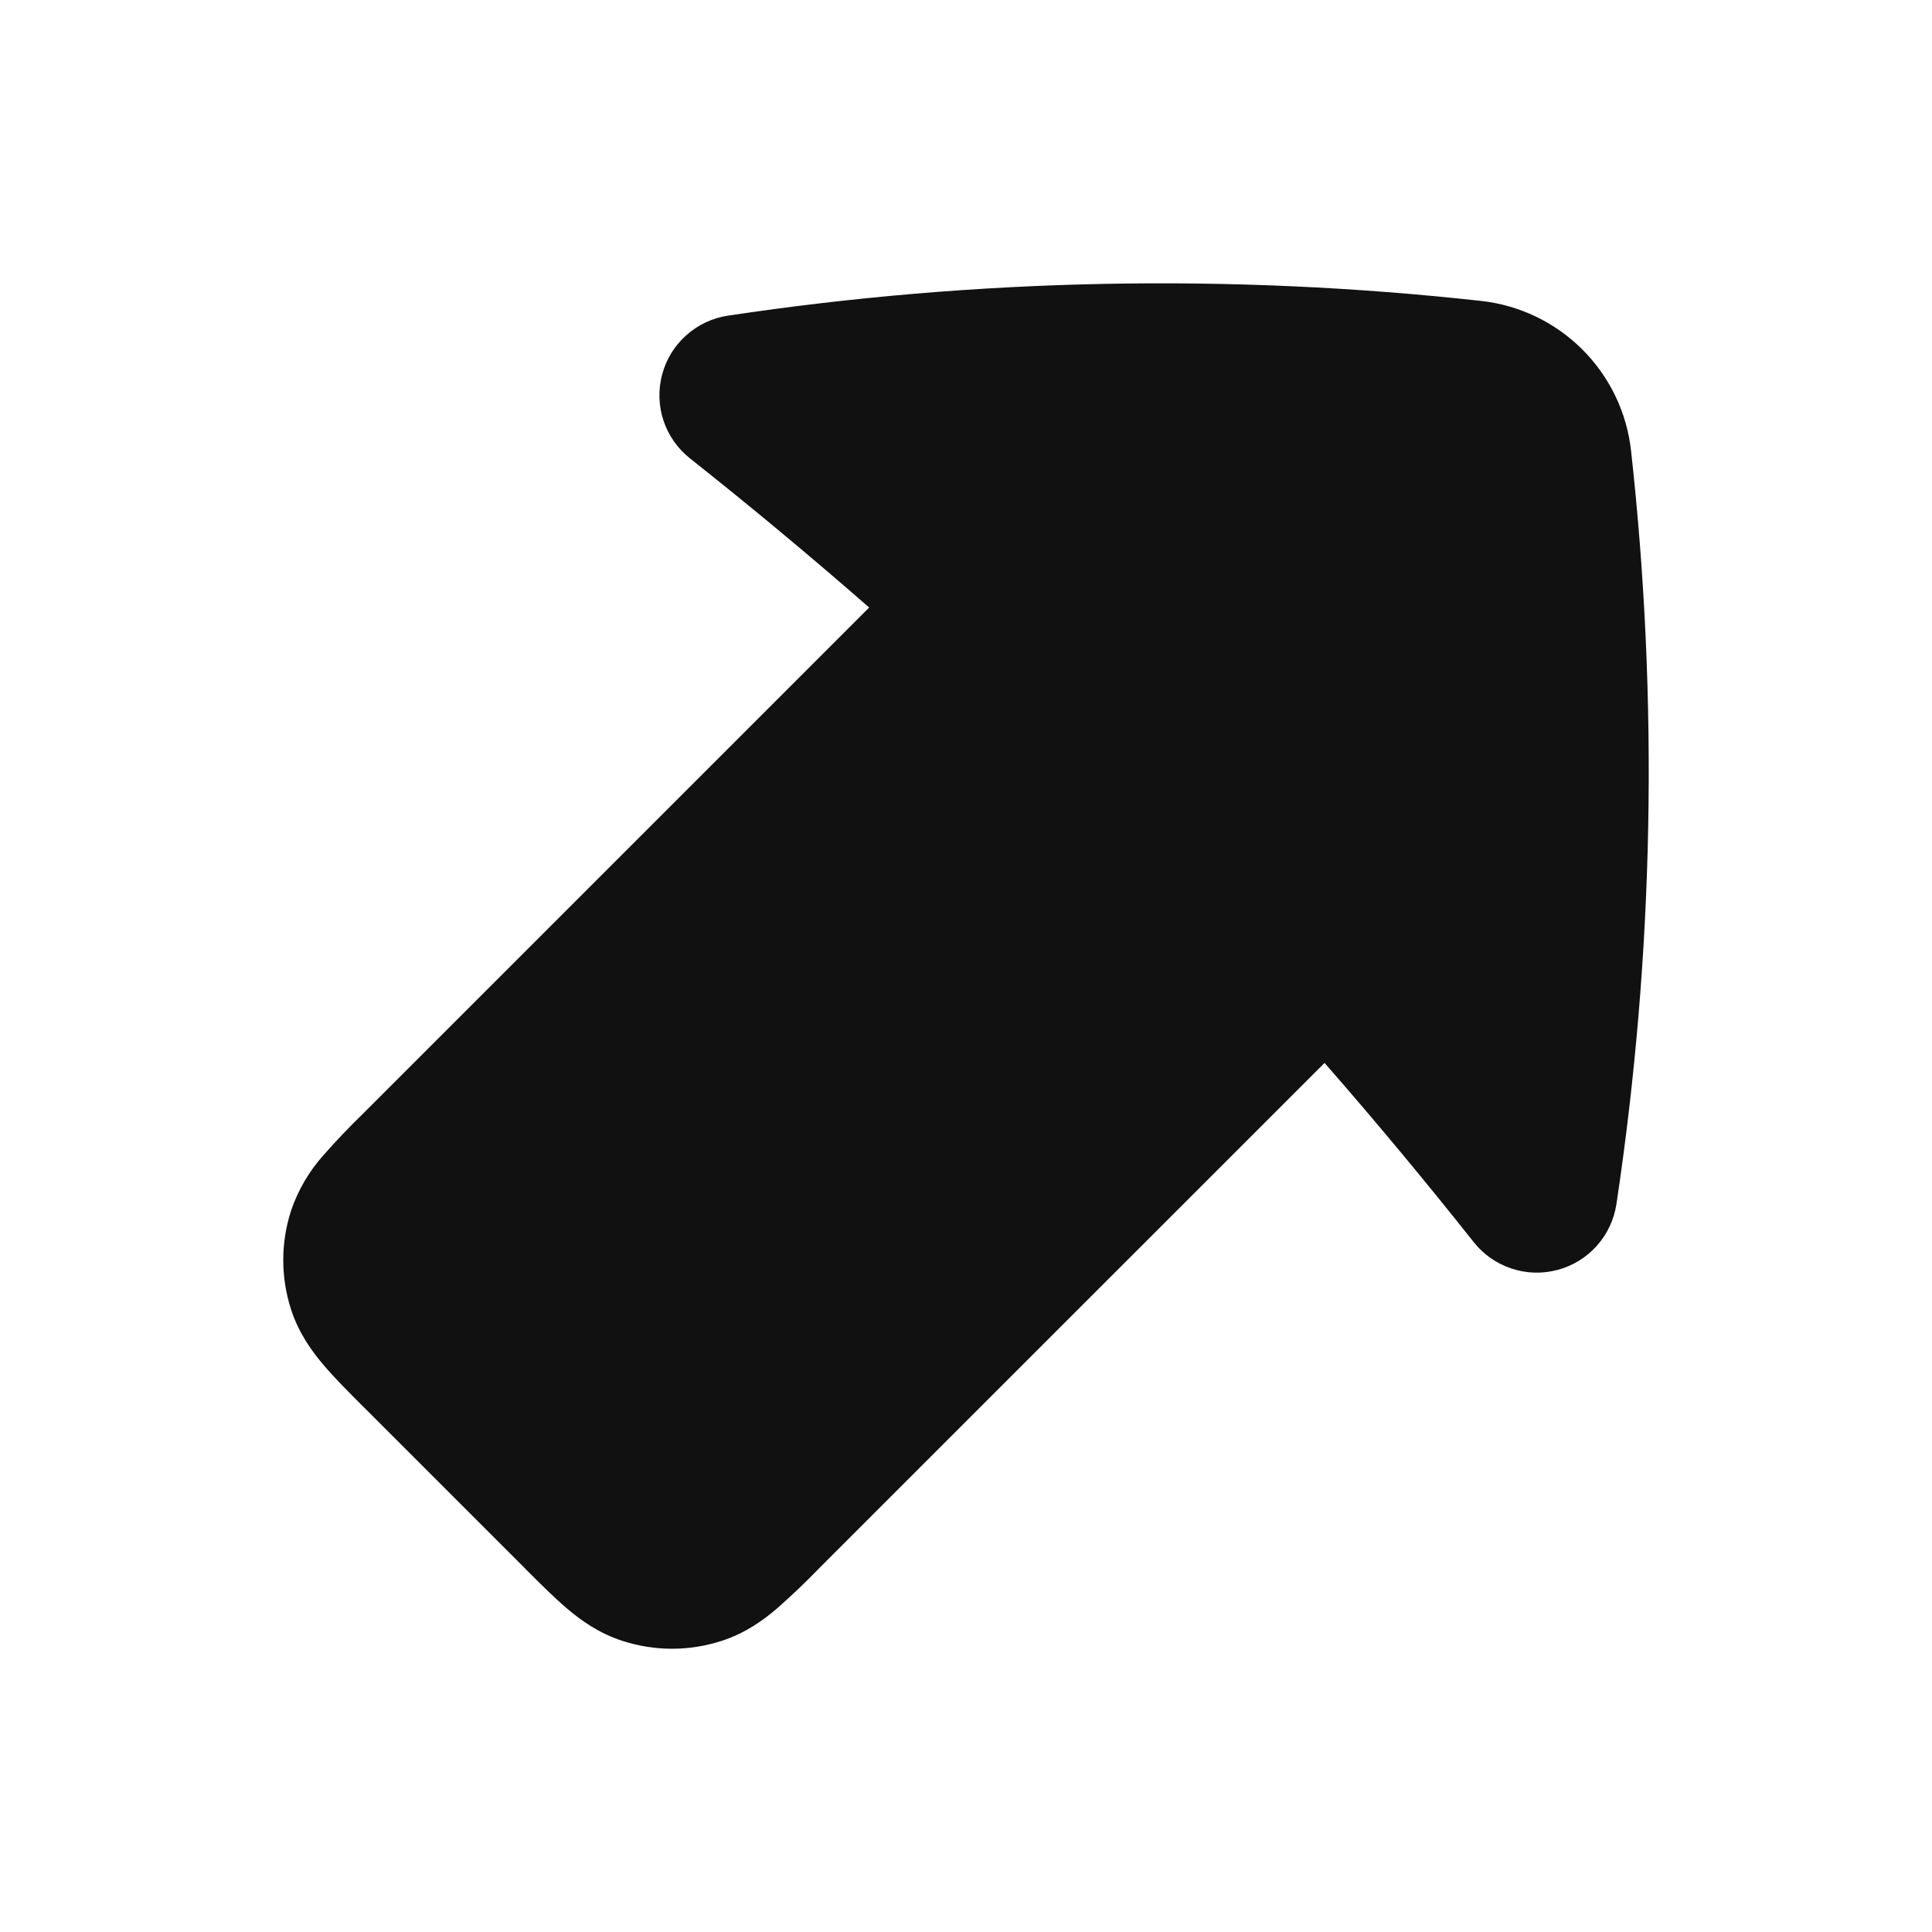 <svg width="24" height="24" viewBox="0 0 24 24" fill="none" xmlns="http://www.w3.org/2000/svg">
<path fill-rule="evenodd" clip-rule="evenodd" d="M9.043 3.921C8.85 3.95 8.67 4.035 8.525 4.165C8.379 4.295 8.275 4.464 8.225 4.653C8.175 4.841 8.181 5.04 8.242 5.225C8.304 5.41 8.418 5.573 8.571 5.694C9.328 6.294 10.071 6.912 10.797 7.547L4.53 13.814L4.507 13.837C4.338 14.001 4.176 14.171 4.02 14.348C3.841 14.548 3.704 14.781 3.617 15.035C3.486 15.437 3.486 15.869 3.617 16.271C3.712 16.561 3.871 16.782 4.02 16.957C4.155 17.117 4.329 17.29 4.507 17.469L4.53 17.491L6.51 19.471L6.532 19.494C6.71 19.672 6.884 19.846 7.043 19.981C7.218 20.13 7.44 20.289 7.73 20.383C8.132 20.514 8.564 20.514 8.966 20.383C9.256 20.289 9.478 20.13 9.652 19.981C9.829 19.825 10 19.663 10.164 19.494L10.186 19.471L16.454 13.204C17.09 13.931 17.707 14.673 18.307 15.43C18.428 15.583 18.591 15.697 18.776 15.758C18.961 15.82 19.16 15.826 19.349 15.775C19.537 15.725 19.707 15.621 19.837 15.475C19.966 15.33 20.051 15.15 20.08 14.957C20.545 11.86 20.606 8.716 20.262 5.603C20.21 5.126 19.997 4.682 19.658 4.343C19.319 4.004 18.874 3.79 18.398 3.738C15.285 3.395 12.14 3.456 9.043 3.921Z" fill="#111111"/>
</svg>
